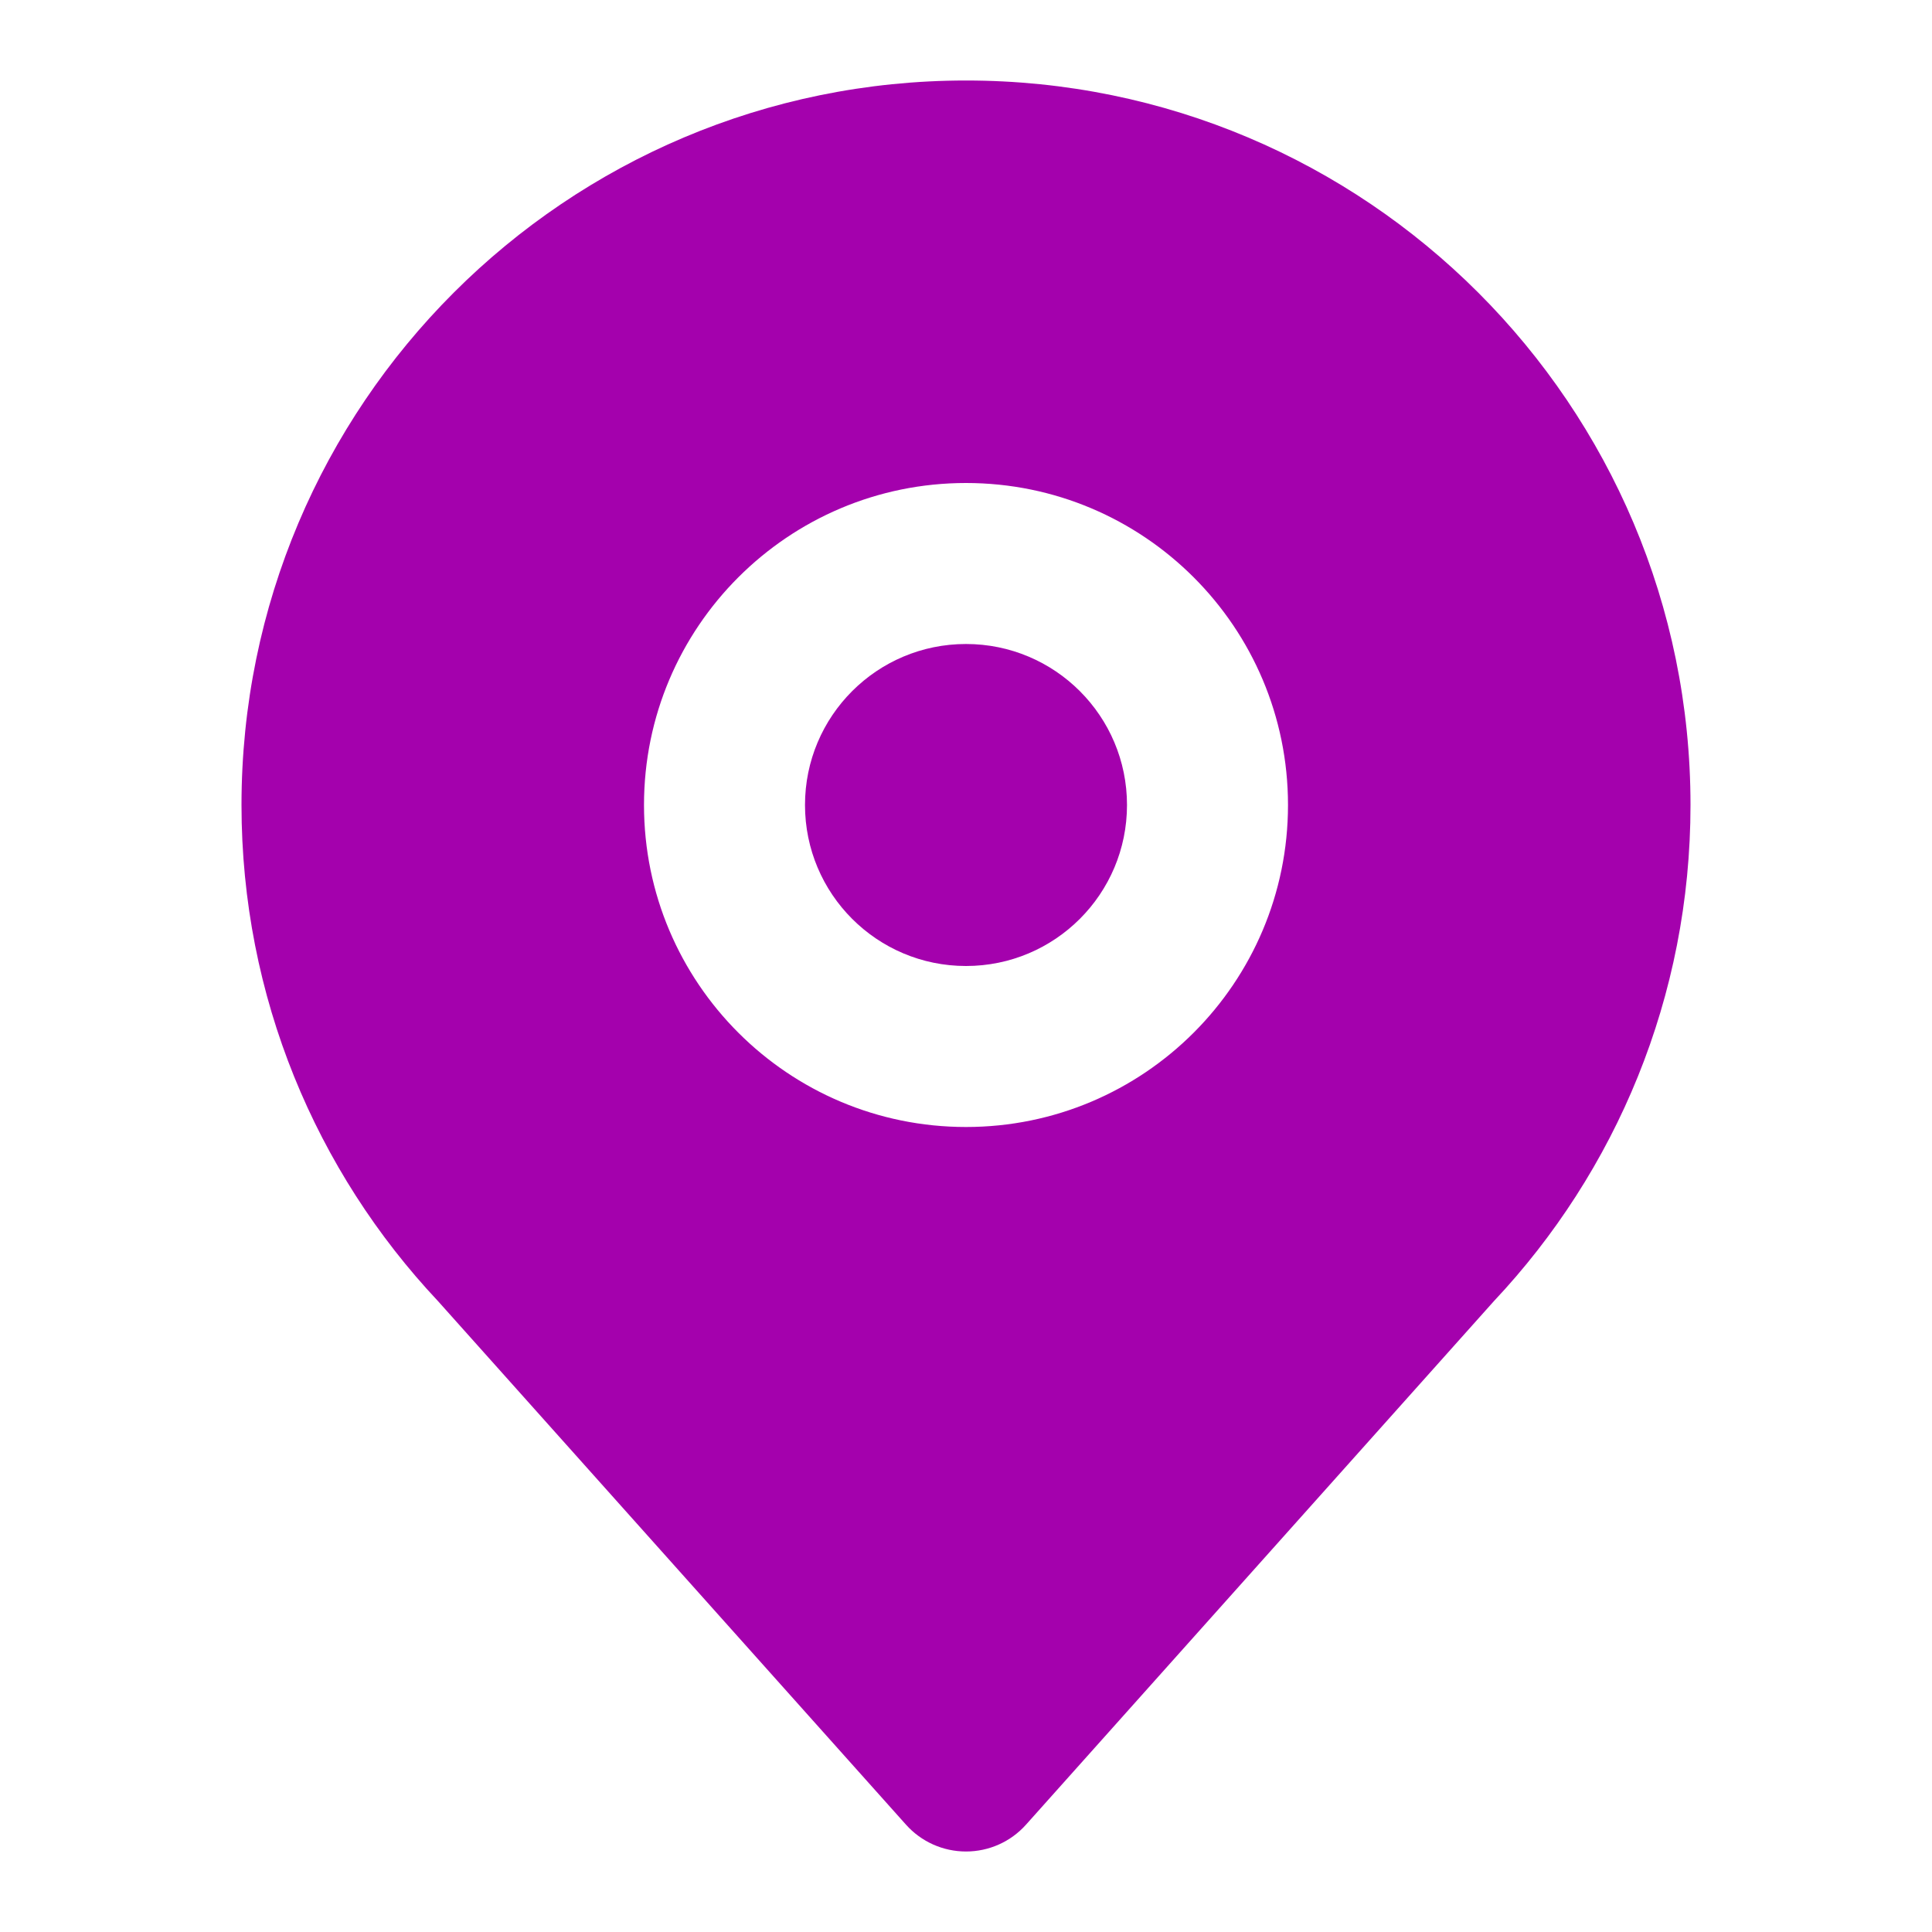 <svg width="24" height="24" viewBox="0 0 24 24" fill="none" xmlns="http://www.w3.org/2000/svg">
<path d="M10 10C10 8.895 10.895 8 12 8C13.105 8 14 8.895 14 10C14 11.105 13.105 12 12 12C10.895 12 10 11.105 10 10Z" fill="#A401AD"/>
<path fill-rule="evenodd" clip-rule="evenodd" d="M12 1C7.029 1 3 5.029 3 10C3 12.384 3.928 14.554 5.441 16.163L11.254 22.666C11.444 22.879 11.715 23 12 23C12.285 23 12.556 22.879 12.746 22.666L18.558 16.163C20.072 14.554 21 12.384 21 10C21 5.029 16.971 1 12 1ZM12 6C9.791 6 8 7.791 8 10C8 12.209 9.791 14 12 14C14.209 14 16 12.209 16 10C16 7.791 14.209 6 12 6Z" fill="#A401AD"/>
</svg>
